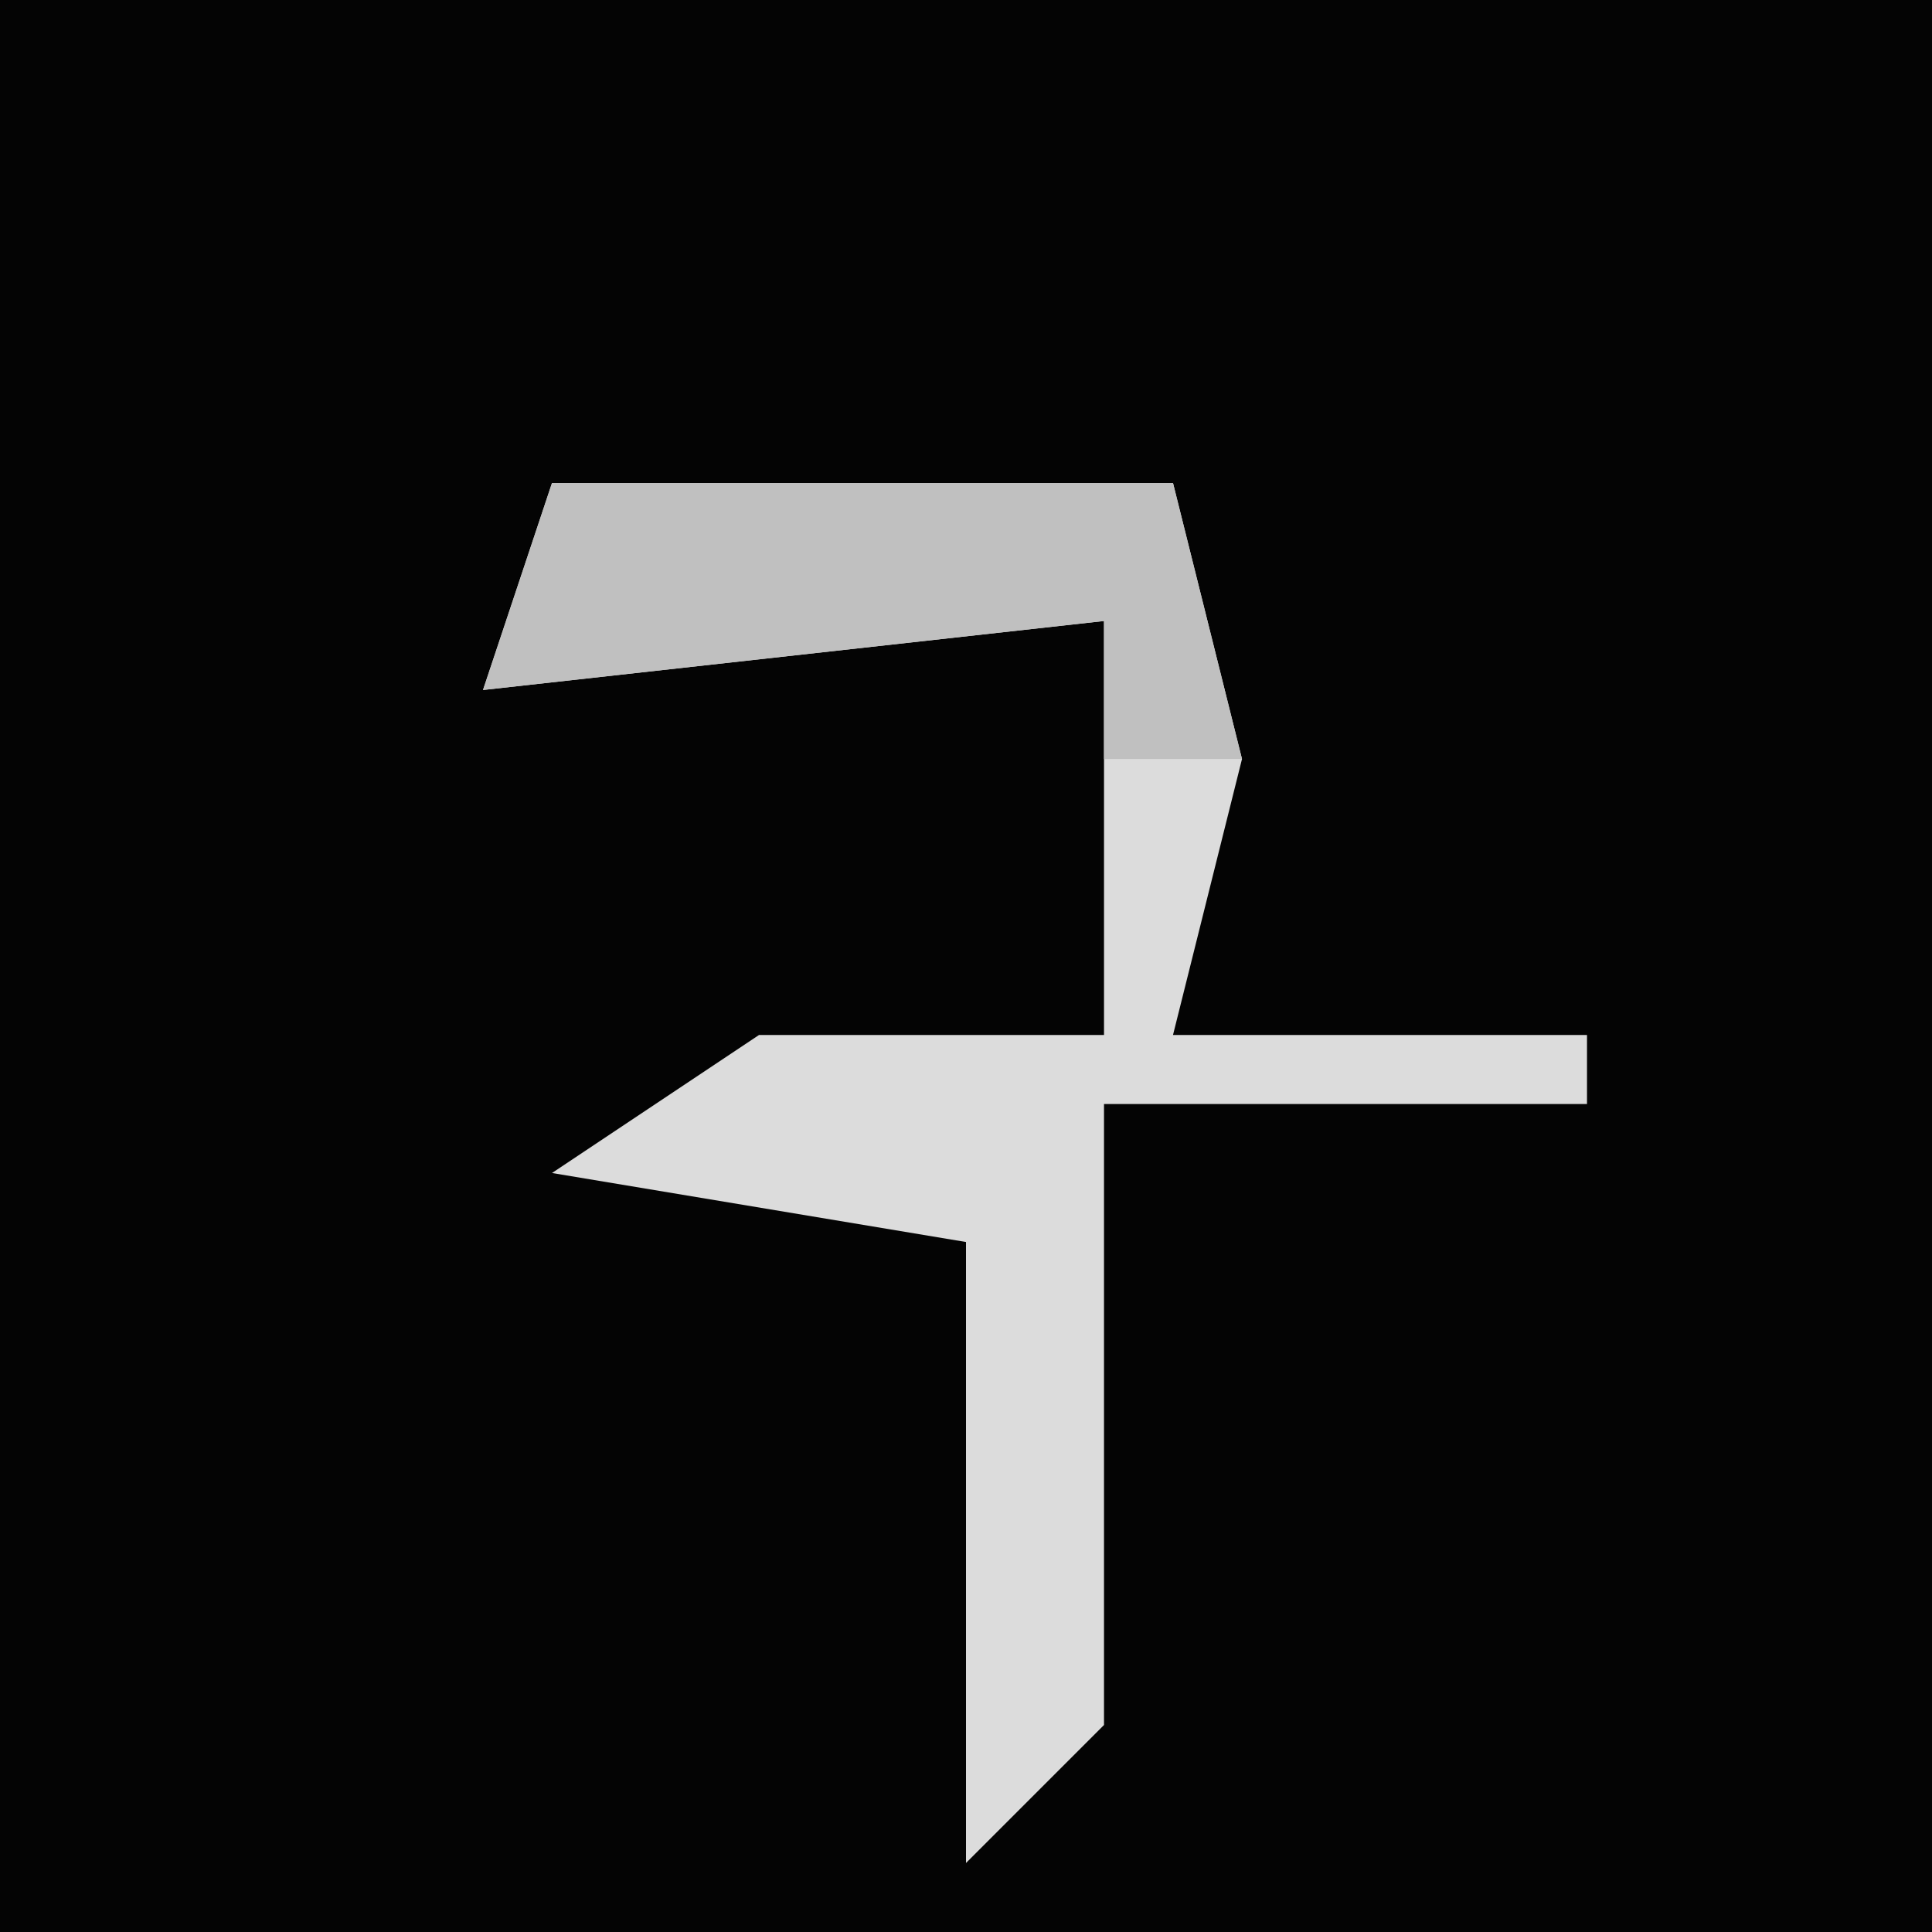 <?xml version="1.0" encoding="UTF-8"?>
<svg version="1.1" xmlns="http://www.w3.org/2000/svg" width="28" height="28">
<path d="M0,0 L28,0 L28,28 L0,28 Z " fill="#040404" transform="translate(0,0)"/>
<path d="M0,0 L9,0 L10,4 L9,8 L15,8 L15,9 L8,9 L8,18 L6,20 L6,11 L0,10 L3,8 L8,8 L8,2 L-1,3 Z " fill="#DCDCDC" transform="translate(8,7)"/>
<path d="M0,0 L9,0 L10,4 L8,4 L8,2 L-1,3 Z " fill="#C0C0C0" transform="translate(8,7)"/>
</svg>

